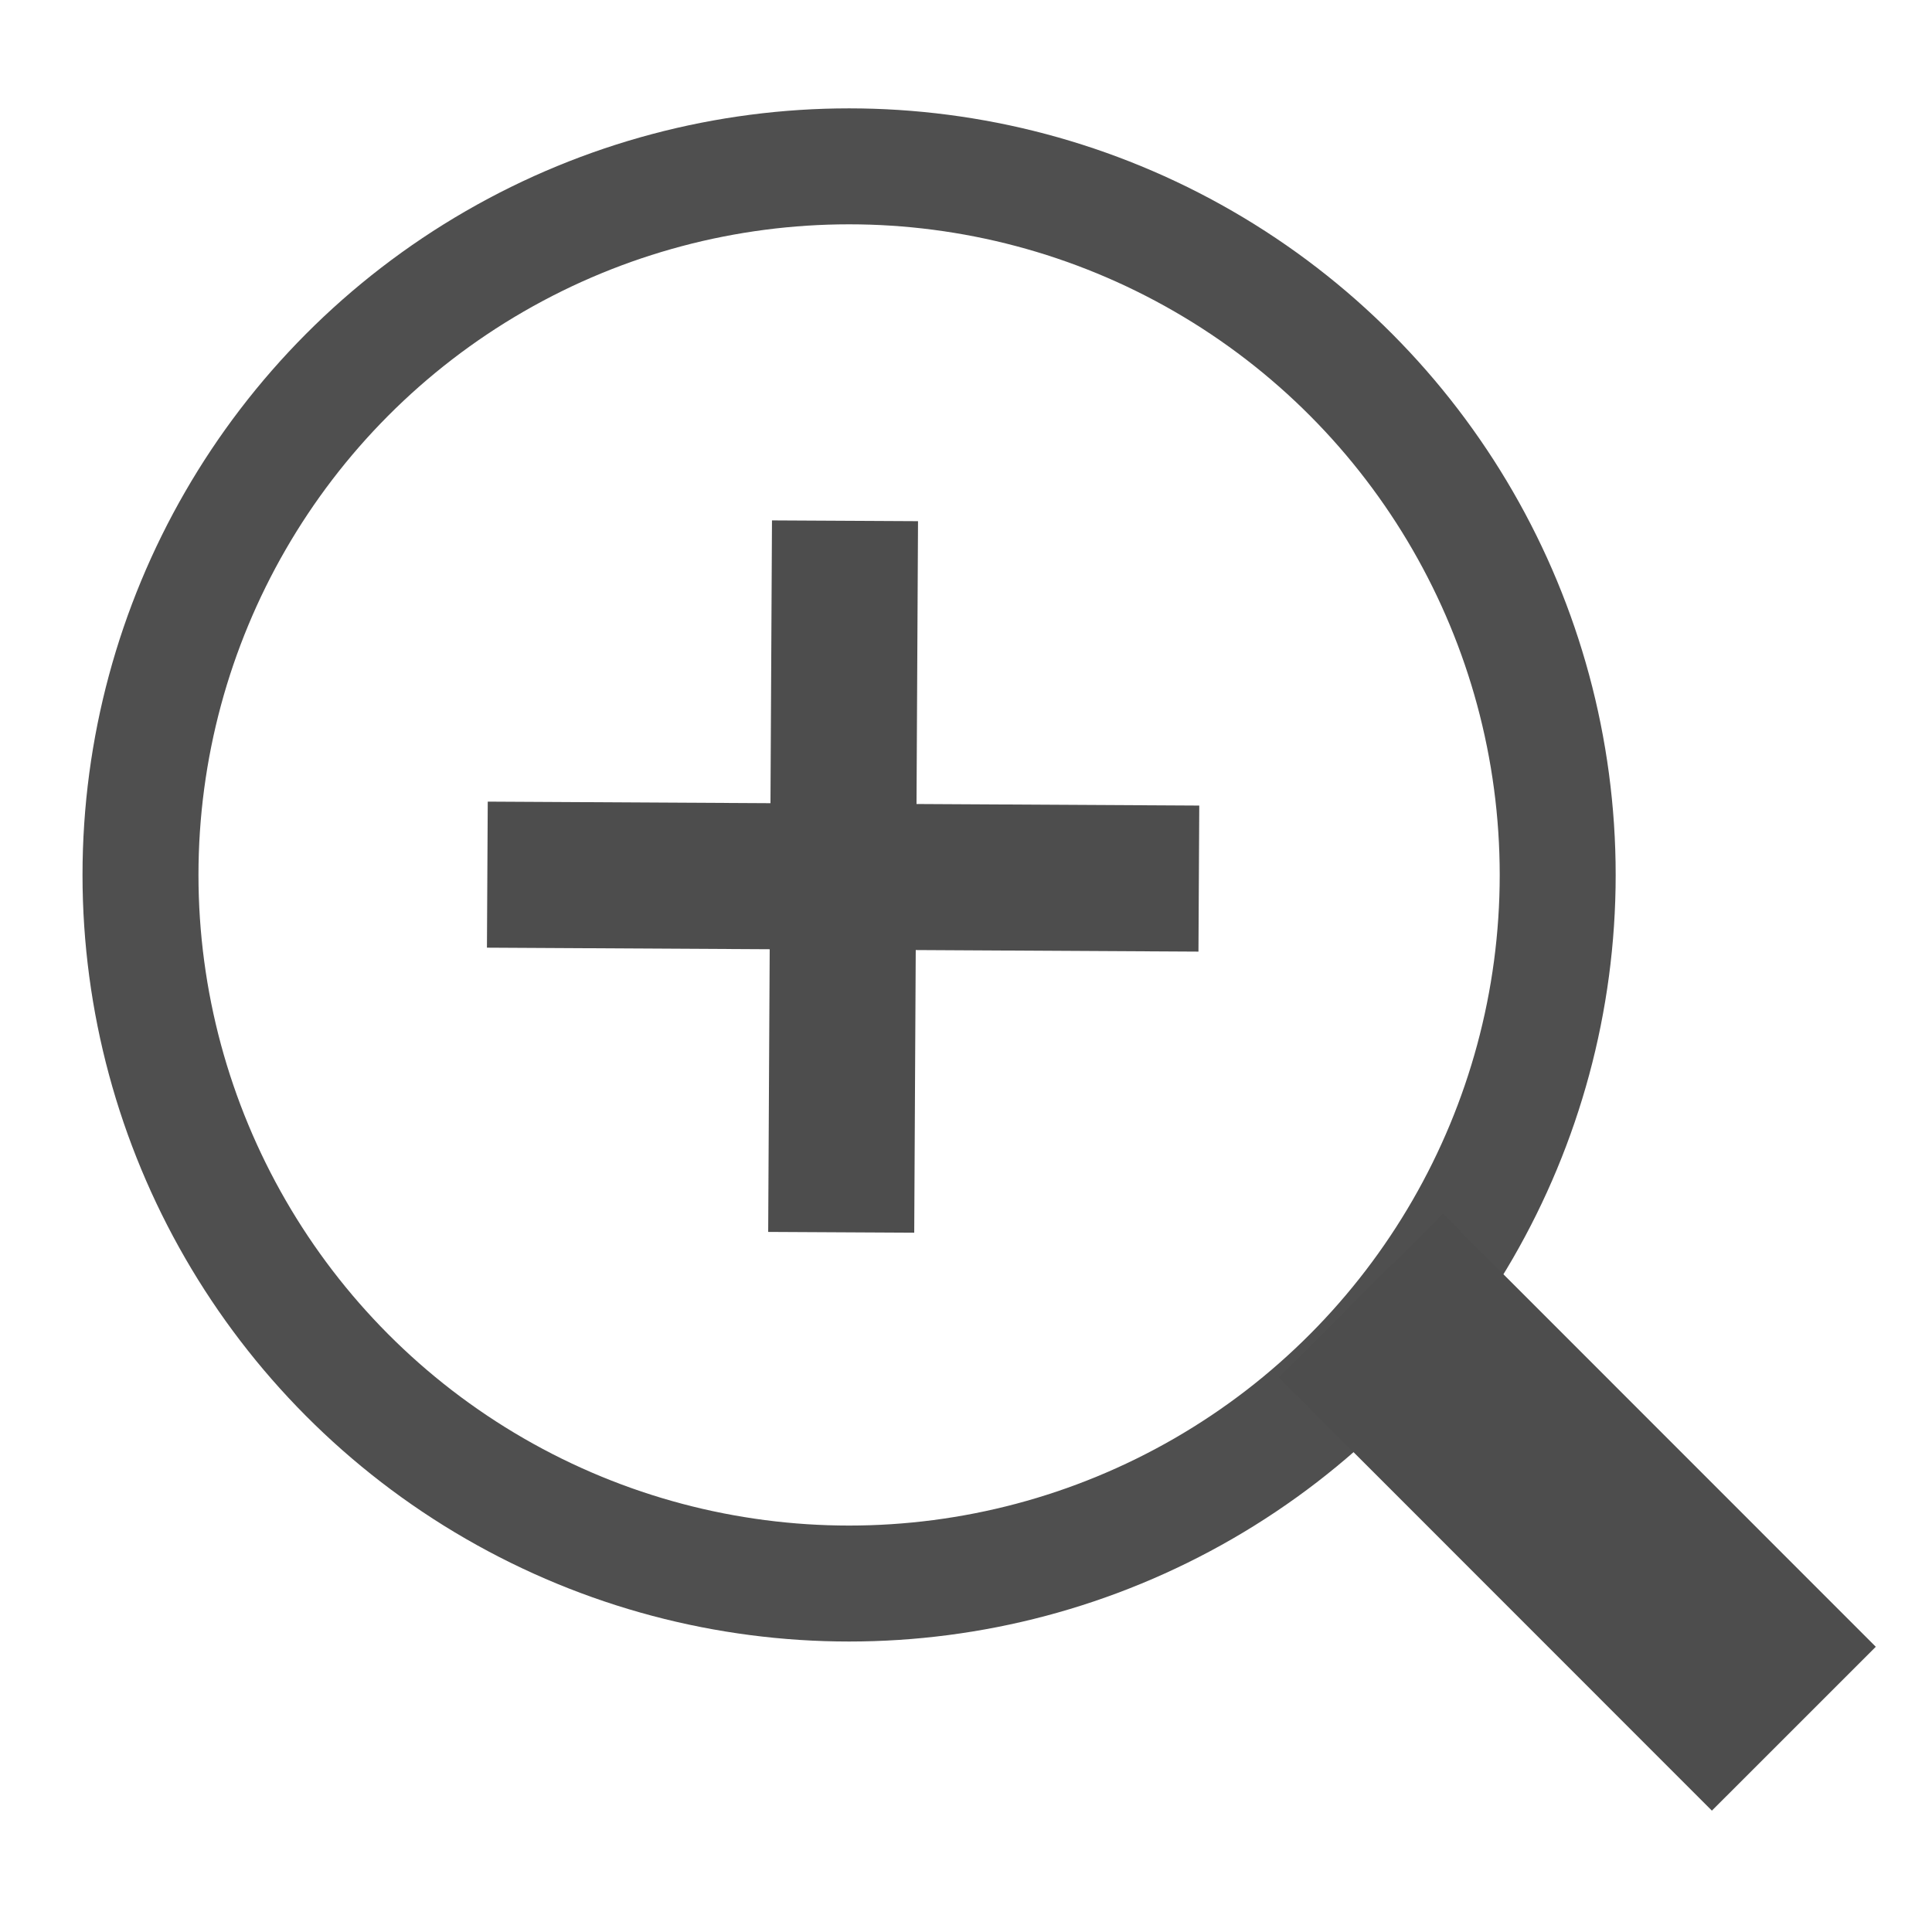 <svg xmlns="http://www.w3.org/2000/svg" width="50" height="50" viewBox="0 0 13.229 13.229"><circle style="opacity:.982;fill:none;stroke:#4d4d4d;stroke-width:.794;stroke-linecap:round;stroke-linejoin:round;stroke-miterlimit:4;stroke-dasharray:none;stroke-opacity:1" cx="5.814" cy="5.991" r="4.852"/><path style="fill:none;stroke:#4d4d4d;stroke-width:1.587;stroke-linecap:butt;stroke-linejoin:miter;stroke-miterlimit:4;stroke-dasharray:none;stroke-opacity:1" d="m9.318 8.871 2.965 2.966"/><path style="fill:none;stroke:#4d4d4d;stroke-width:1;stroke-linecap:butt;stroke-linejoin:miter;stroke-miterlimit:4;stroke-dasharray:none;stroke-opacity:1" d="m3.337 5.989 4.872.027M5.786 3.566 5.76 8.438"/></svg>